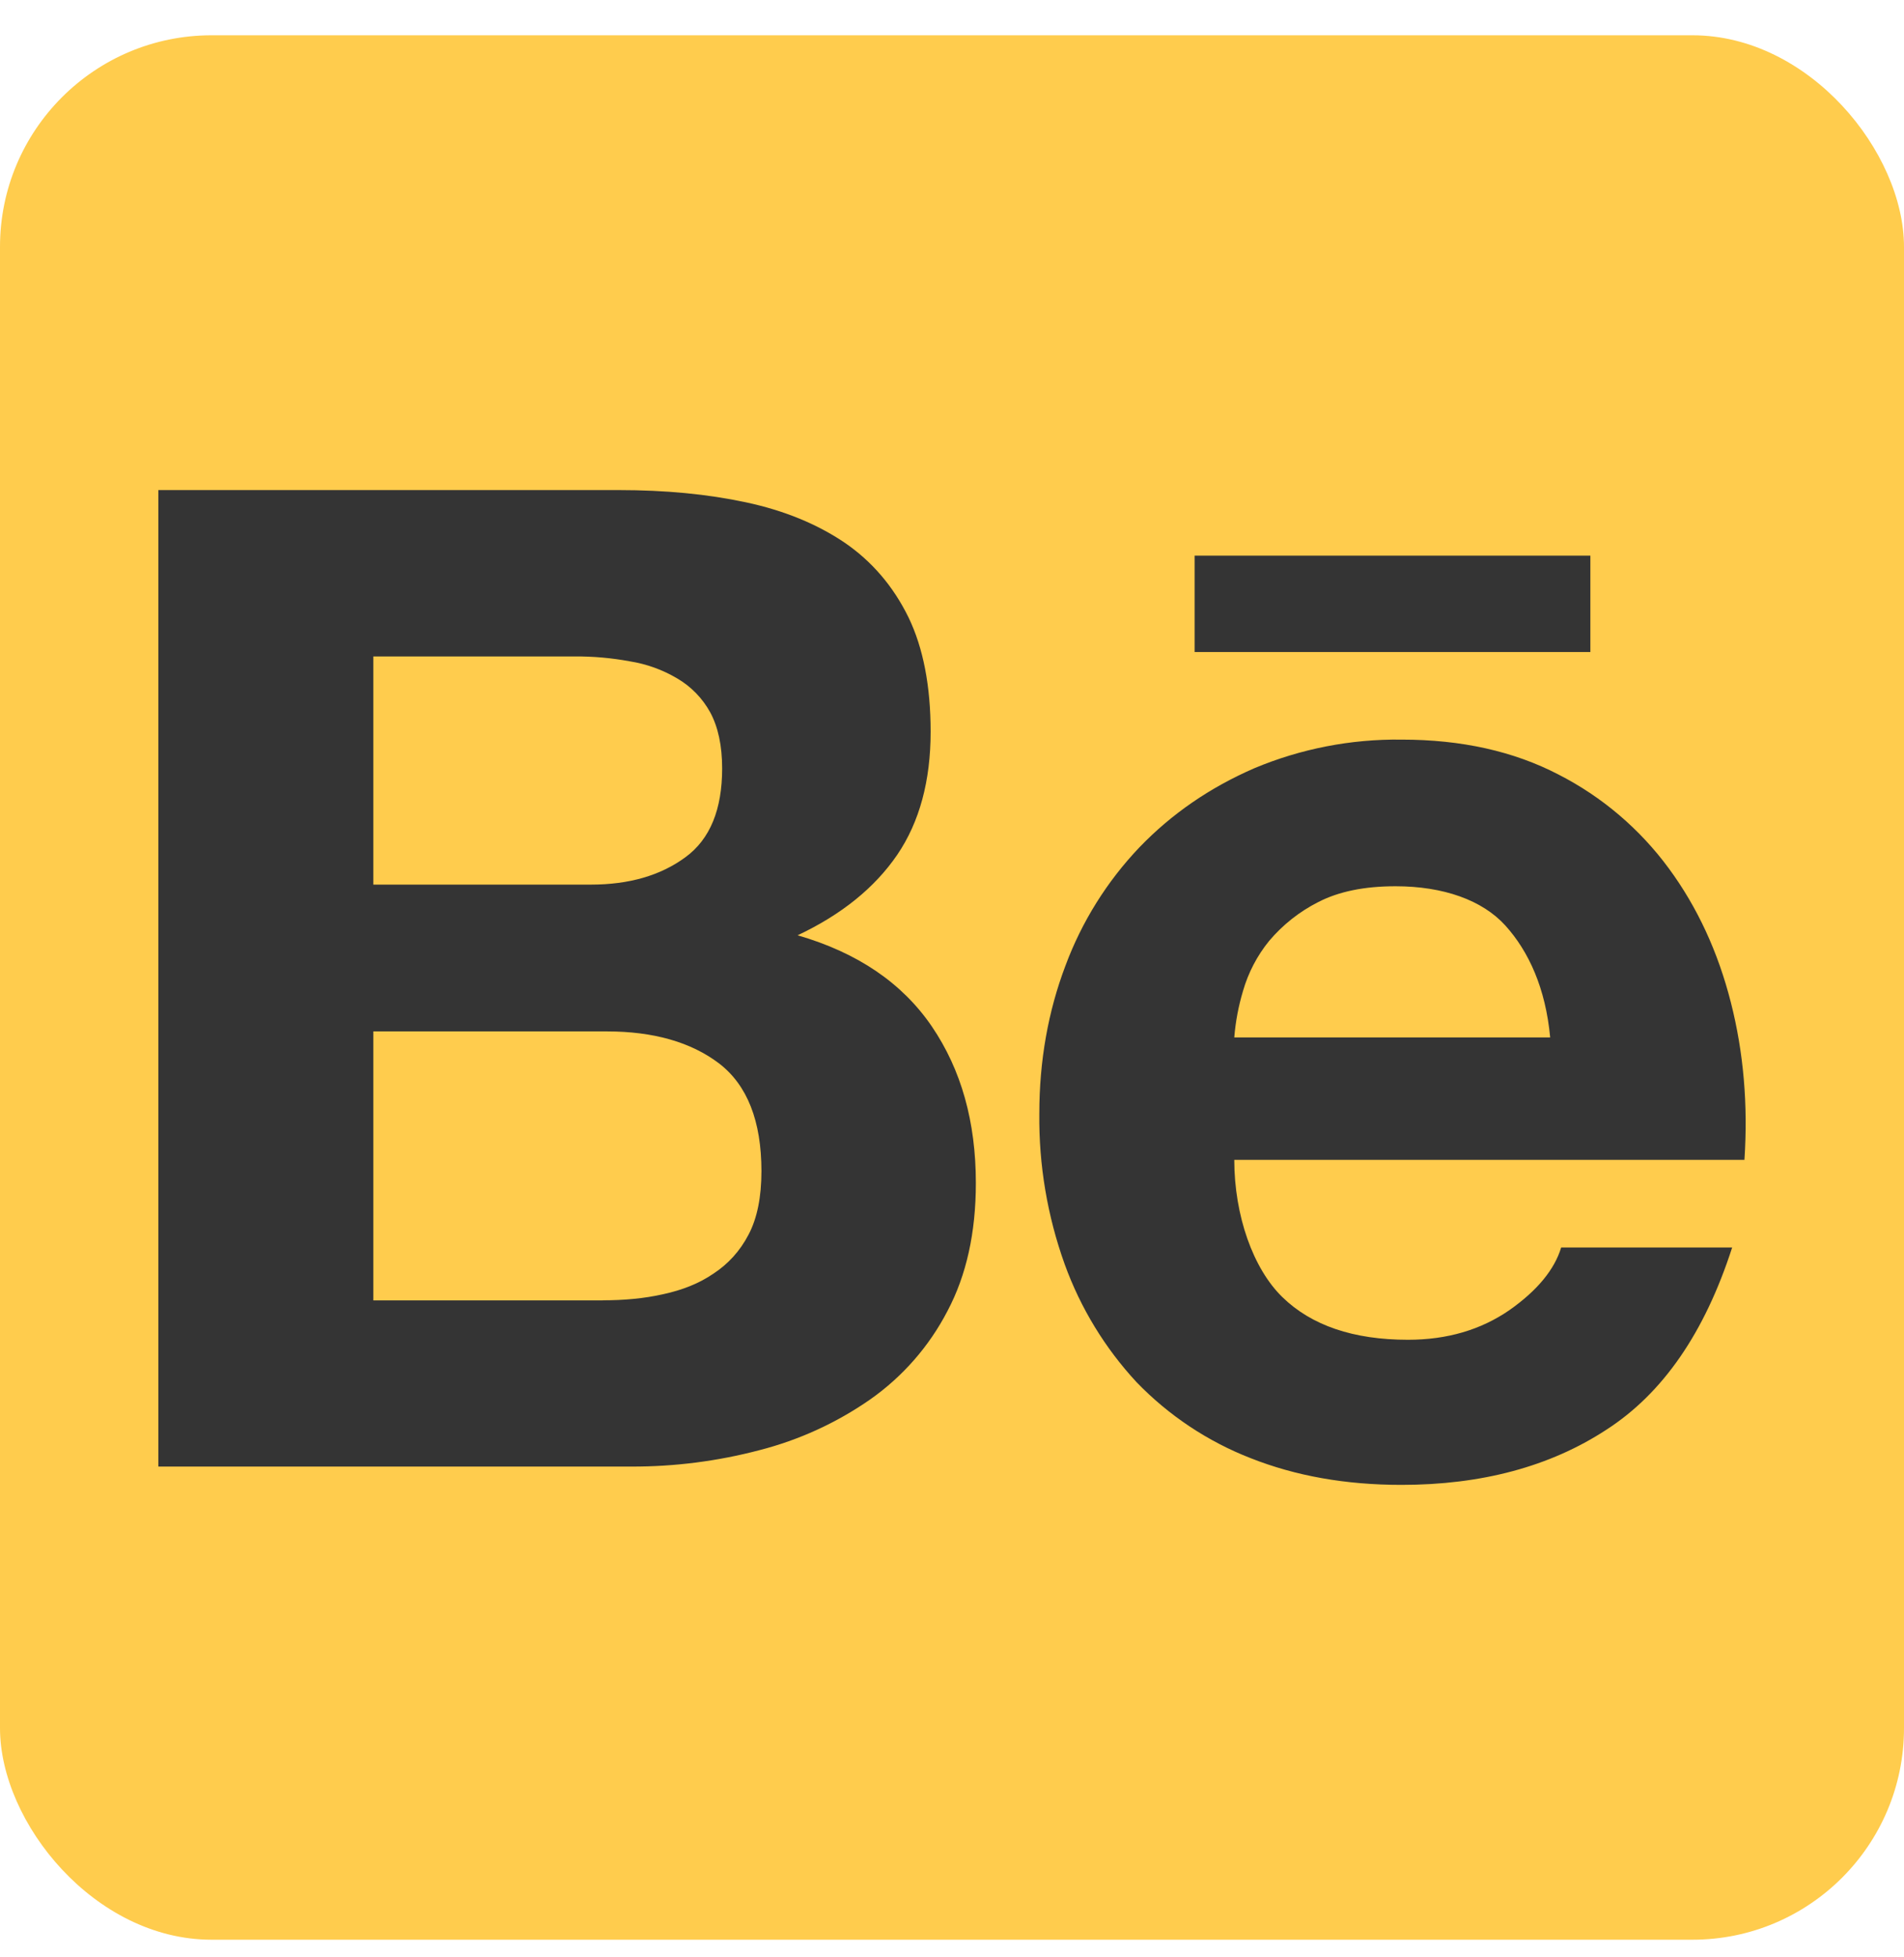 <svg width="36" height="37" viewBox="0 0 36 37" fill="none" xmlns="http://www.w3.org/2000/svg">
<rect y="0.667" width="36" height="36" rx="4" fill="#FFCC4D"/>
<path d="M11.698 9.264C12.582 9.264 13.377 9.34 14.106 9.496C14.83 9.651 15.448 9.906 15.97 10.258C16.485 10.611 16.887 11.079 17.176 11.667C17.457 12.247 17.596 12.973 17.596 13.831C17.596 14.761 17.386 15.538 16.965 16.158C16.54 16.779 15.915 17.287 15.081 17.68C16.216 18.009 17.058 18.583 17.616 19.399C18.177 20.223 18.451 21.208 18.451 22.363C18.451 23.301 18.273 24.106 17.914 24.783C17.569 25.449 17.067 26.023 16.453 26.454C15.817 26.897 15.106 27.222 14.355 27.414C13.567 27.621 12.756 27.725 11.941 27.723H2.994V9.264H11.698ZM11.172 16.722C11.892 16.722 12.489 16.551 12.96 16.204C13.428 15.862 13.654 15.298 13.654 14.526C13.654 14.097 13.578 13.743 13.428 13.465C13.281 13.198 13.065 12.976 12.802 12.823C12.527 12.66 12.223 12.551 11.907 12.501C11.562 12.437 11.212 12.406 10.861 12.409H7.059V16.722H11.172ZM11.398 24.58C11.799 24.58 12.18 24.546 12.538 24.465C12.9 24.387 13.221 24.261 13.494 24.073C13.767 23.893 13.992 23.649 14.154 23.337C14.317 23.028 14.397 22.624 14.397 22.14C14.397 21.189 14.128 20.512 13.597 20.103C13.065 19.698 12.351 19.497 11.476 19.497H7.059V24.582H11.398V24.58ZM24.246 24.519C24.796 25.056 25.59 25.326 26.622 25.326C27.361 25.326 28 25.138 28.539 24.766C29.07 24.393 29.394 23.994 29.518 23.581H32.751C32.232 25.189 31.444 26.338 30.367 27.03C29.304 27.724 28.009 28.069 26.497 28.069C25.444 28.069 24.496 27.9 23.647 27.564C22.832 27.247 22.096 26.756 21.489 26.127C20.892 25.483 20.43 24.725 20.131 23.899C19.803 22.986 19.64 22.021 19.651 21.051C19.651 20.052 19.818 19.117 20.145 18.255C20.455 17.421 20.932 16.659 21.546 16.015C22.153 15.385 22.873 14.889 23.712 14.524C24.593 14.154 25.542 13.969 26.499 13.981C27.63 13.981 28.618 14.2 29.467 14.641C30.291 15.062 31.004 15.669 31.552 16.414C32.097 17.154 32.485 18.001 32.727 18.951C32.968 19.899 33.052 20.889 32.983 21.925H23.337C23.338 22.981 23.694 23.982 24.246 24.519ZM28.464 17.497C28.027 17.014 27.289 16.753 26.386 16.753C25.8 16.753 25.315 16.851 24.925 17.052C24.569 17.232 24.252 17.483 23.995 17.788C23.769 18.066 23.602 18.387 23.503 18.73C23.417 19.017 23.361 19.312 23.337 19.611H29.31C29.223 18.675 28.902 17.983 28.464 17.497ZM22.587 10.503H30.07V12.325H22.587V10.503Z" fill="#343434"/>
</svg>
